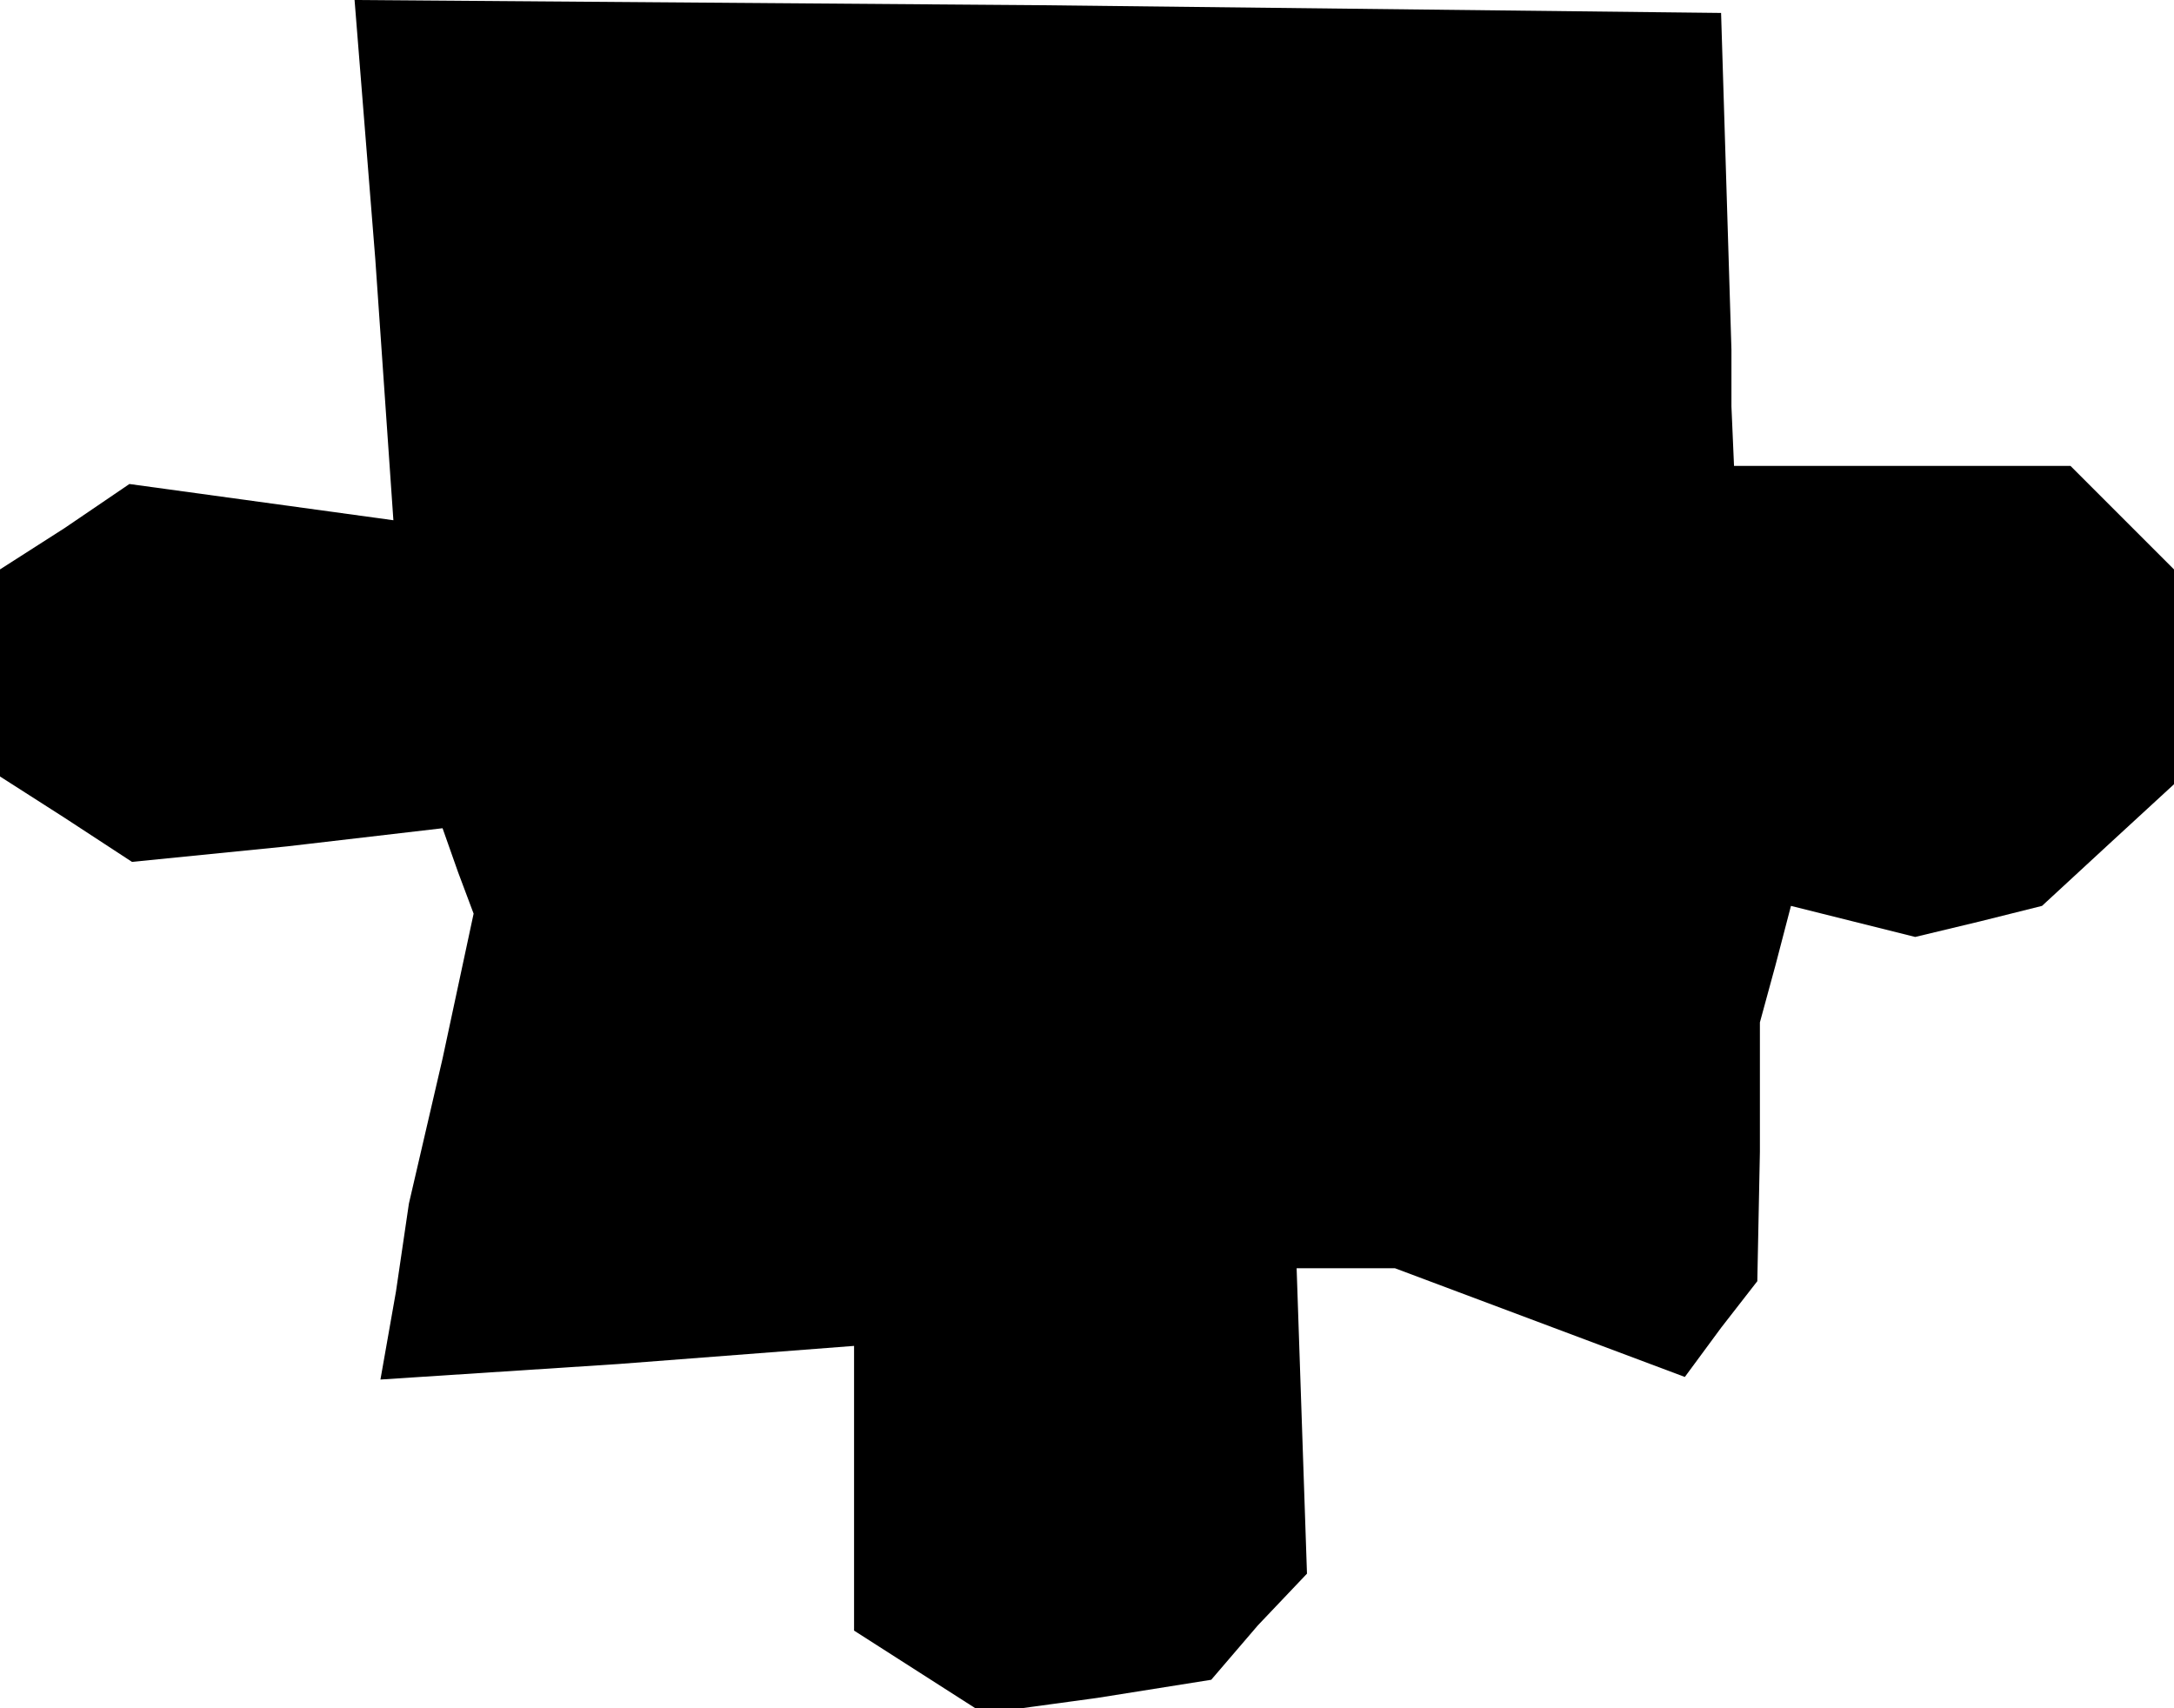 <?xml version="1.0" standalone="no"?>
<!DOCTYPE svg PUBLIC "-//W3C//DTD SVG 20010904//EN"
 "http://www.w3.org/TR/2001/REC-SVG-20010904/DTD/svg10.dtd">
<svg version="1.0" xmlns="http://www.w3.org/2000/svg"
 width="84pt" height="66pt" viewBox="0 0 84 66"
 preserveAspectRatio="xMidYMid meet">
<g transform="translate(0,66) scale(0.1,-0.1)"
fill="#000000" stroke="none">
<path d="M145 560 l7 -101 -51 7 -51 7 -25 -17 -25 -16 0 -40 0 -40 25 -16 26
-17 60 6 60 7 6 -17 6 -16 -12 -56 -13 -56 -5 -34 -6 -34 92 6 91 7 0 -55 0
-55 25 -16 25 -16 44 6 44 7 18 21 19 20 -2 59 -2 59 19 0 19 0 56 -21 56 -21
14 19 14 18 1 50 0 50 6 22 6 23 24 -6 24 -6 25 6 24 6 26 24 25 23 0 42 0 41
-20 20 -20 20 -65 0 -65 0 -1 23 0 22 -2 65 -2 65 -264 3 -264 2 8 -100z"/>
</g>
</svg>
